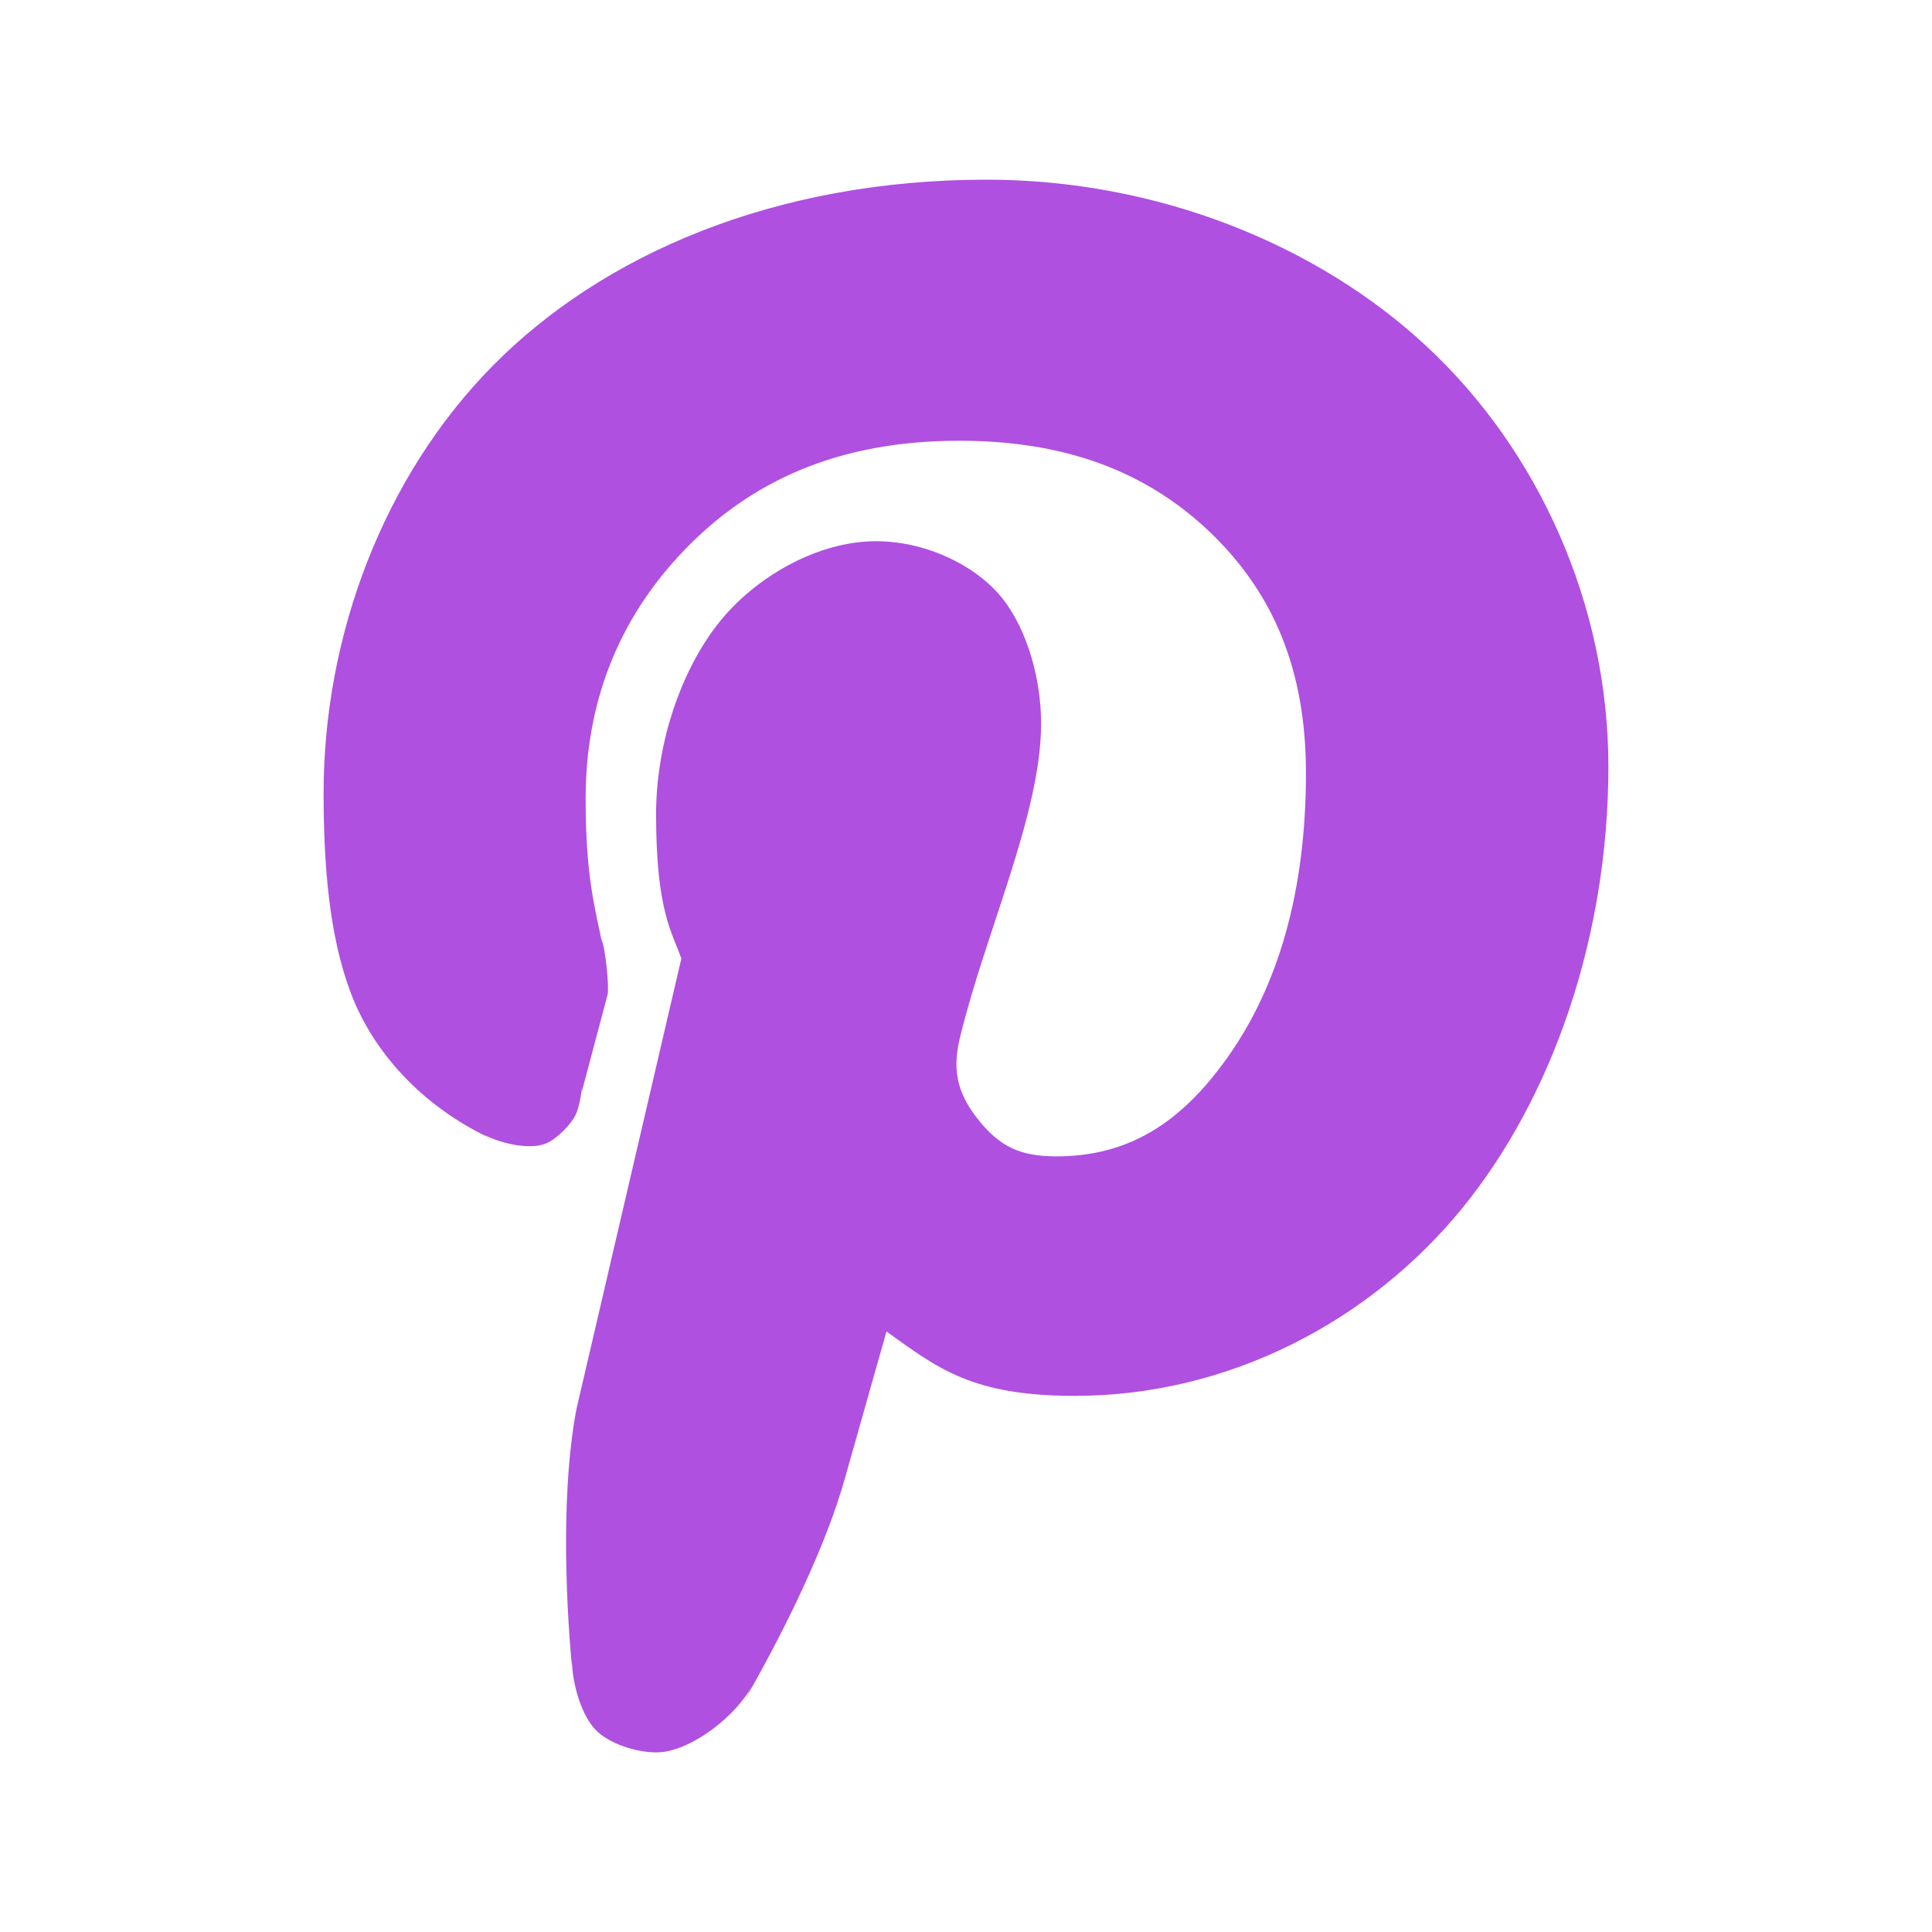 <svg viewBox="0 0 24 24" xmlns="http://www.w3.org/2000/svg"><path fill="rgb(175, 80, 225)" d="m8.214 21.766c-.224.021-.606-.075-.802-.264-.18-.174-.302-.56-.309-.891l.001.082c-.085-.92-.126-2.242.058-3.194l1.302-5.592c-.111-.319-.314-.585-.314-1.789 0-.903.319-1.795.769-2.369.463-.59 1.247-1.026 1.961-1.026.632 0 1.248.307 1.567.704.314.392.486 1.009.486 1.56 0 1.125-.692 2.591-1.011 3.914-.106.443.002.73.251 1.033.248.302.495.431.947.431.888 0 1.55-.403 2.144-1.251.61-.87.959-2.03.959-3.509 0-1.286-.405-2.236-1.184-2.987-.782-.75-1.786-1.143-3.121-1.143-1.521 0-2.602.509-3.425 1.367-.818.854-1.218 1.894-1.218 3.078 0 .927.106 1.32.196 1.754.047.08.098.573.077.681l-.323 1.215.005-.094c-.006.105-.033.274-.078.371-.056.118-.231.297-.361.354-.213.094-.602-.003-.807-.121l.099.057c-.852-.406-1.451-1.074-1.727-1.806-.271-.721-.336-1.603-.336-2.481 0-1.945.738-3.927 2.105-5.31 1.359-1.375 3.495-2.308 6.132-2.308 2.116 0 4.113.806 5.472 2.077 1.364 1.272 2.251 3.177 2.251 5.214 0 2.101-.689 4.106-1.819 5.49-1.138 1.394-2.891 2.327-4.808 2.327-1.271 0-1.696-.336-2.341-.8l-.513 1.813c-.229.832-.745 1.88-1.194 2.671l-.078.136.118-.222c-.202.378-.733.79-1.131.828zm-1.11-1.073v.003z"/></svg>